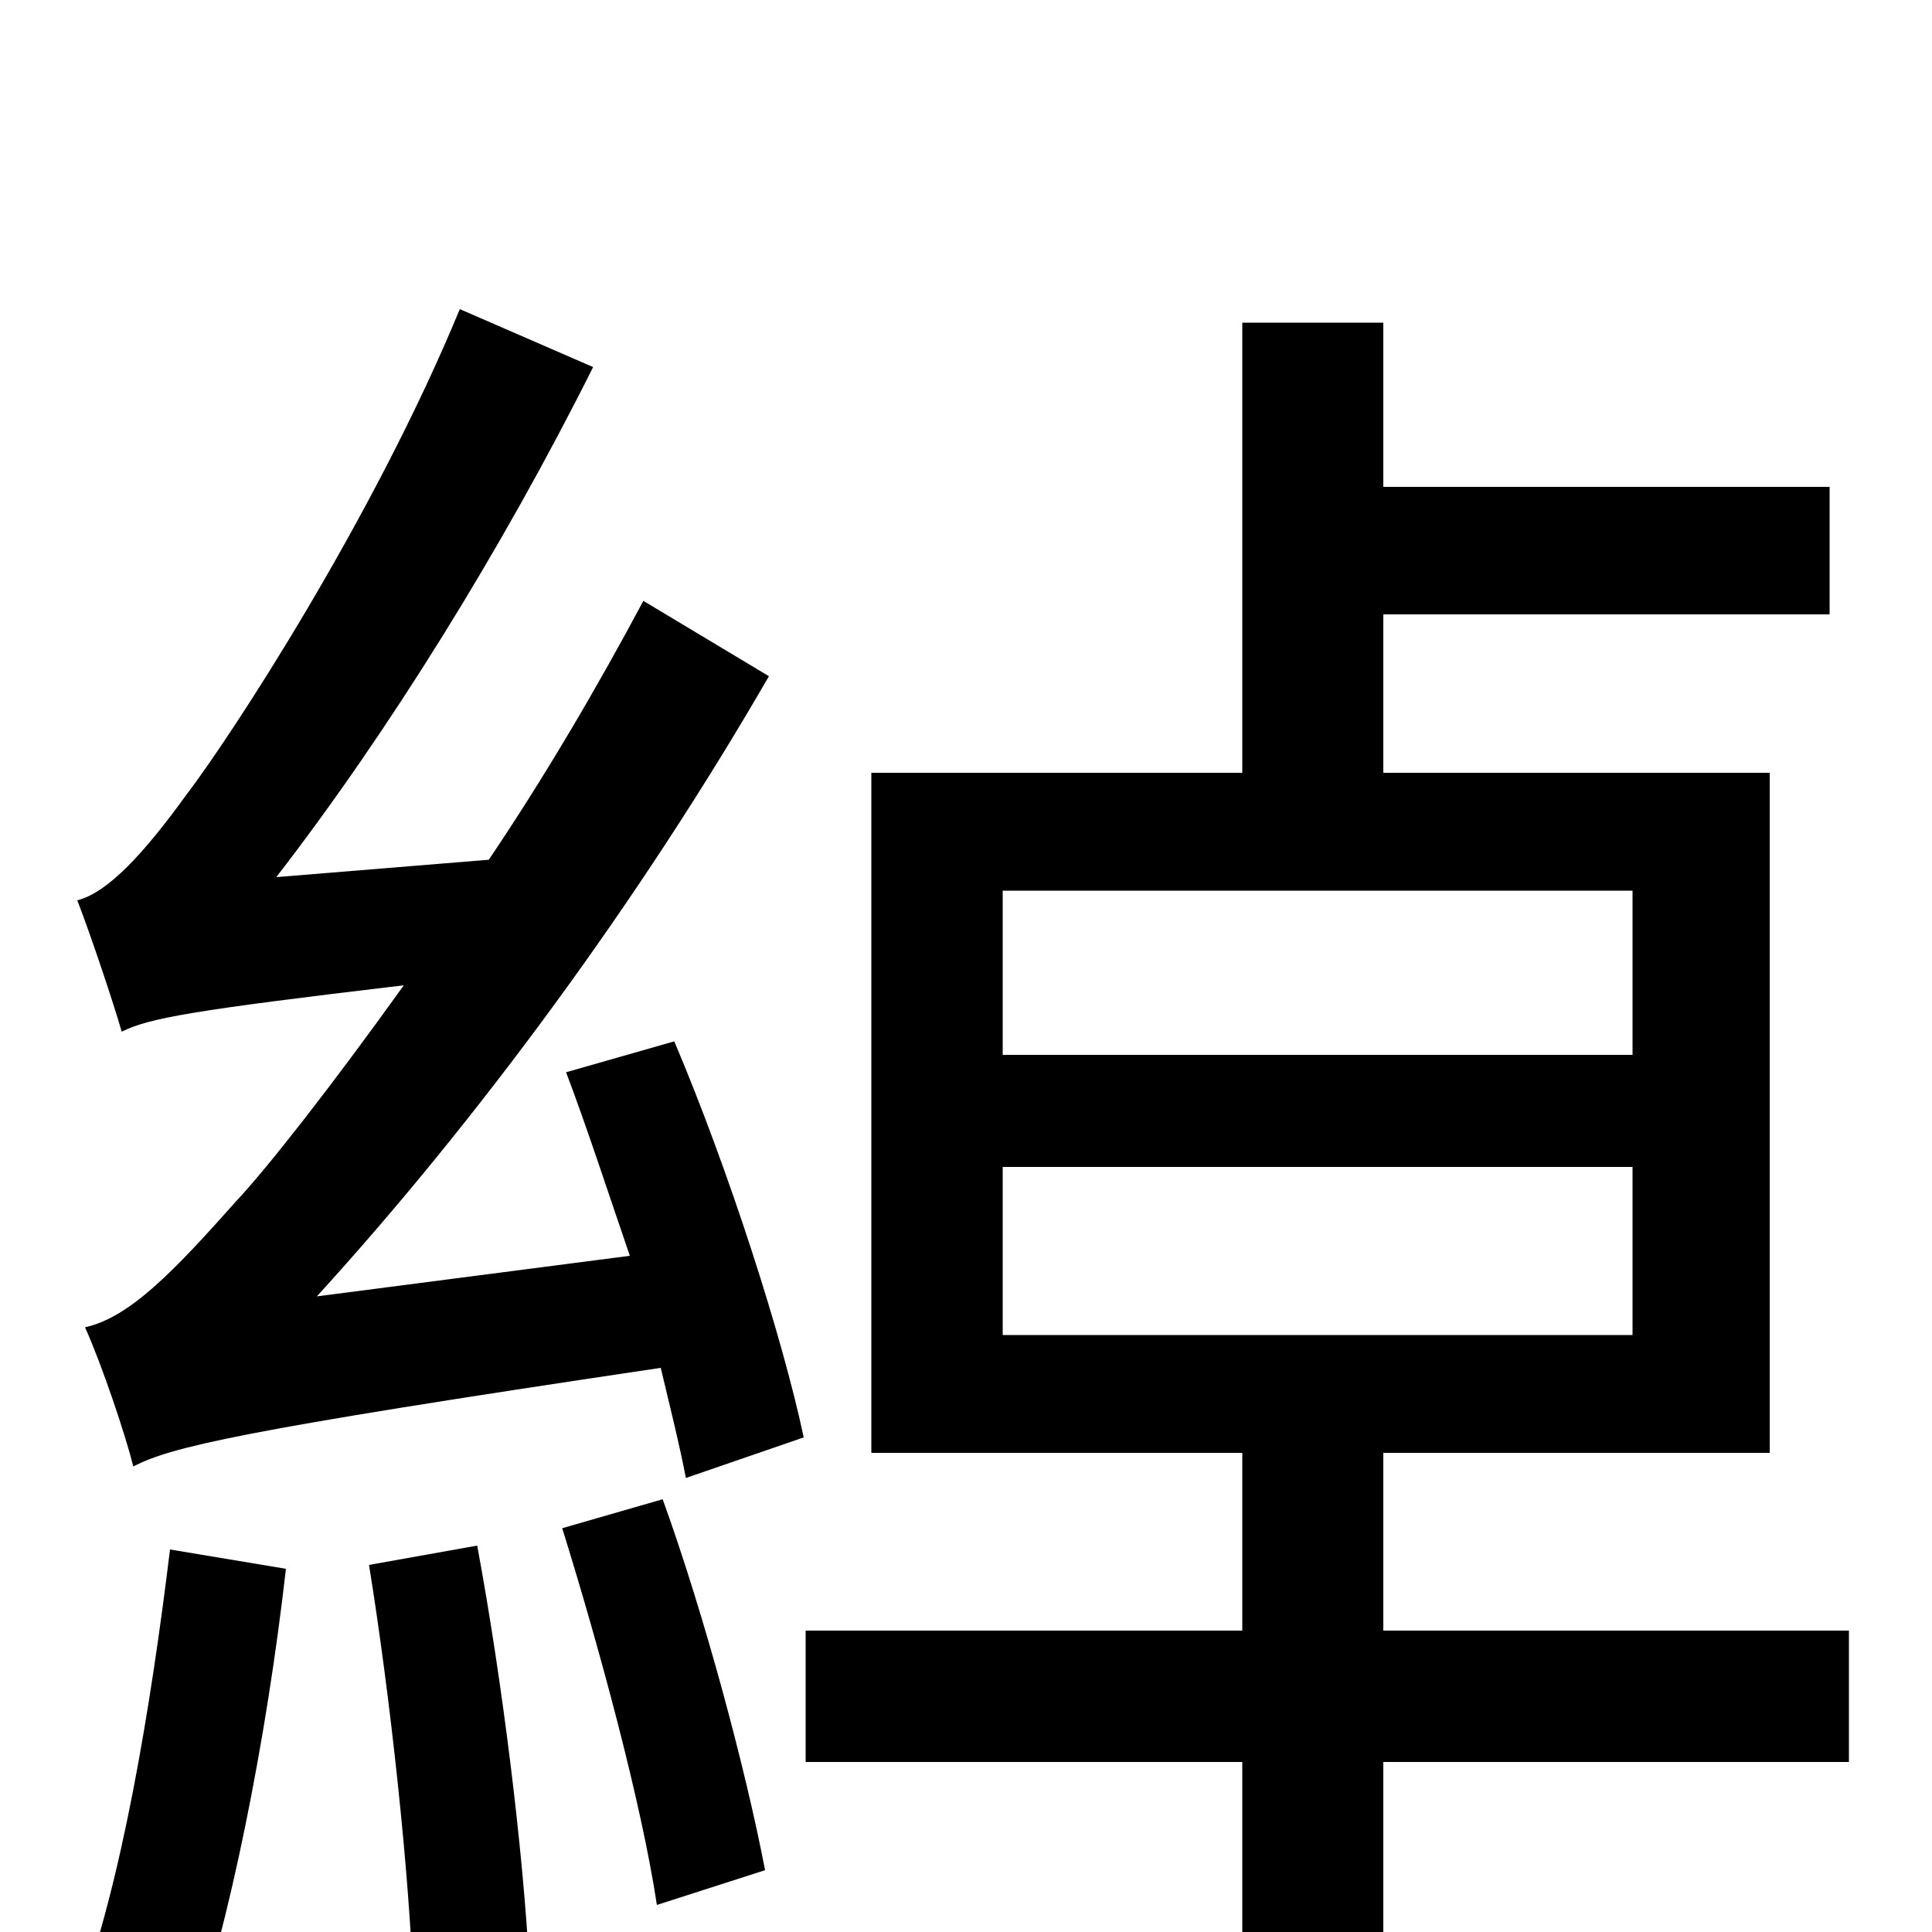 <svg xmlns="http://www.w3.org/2000/svg" viewBox="0 -1000 1000 1000">
	<path fill="#000000" d="M88 -198C78 -116 63 -25 40 36C55 41 85 51 97 59C119 -4 138 -100 148 -188ZM191 -190C202 -122 212 -30 214 30L274 19C271 -41 260 -130 247 -200ZM291 -209C310 -148 332 -67 340 -14L396 -32C386 -84 365 -163 343 -224ZM293 -445C304 -416 315 -382 326 -350L164 -329C247 -420 331 -534 398 -650L333 -689C309 -644 282 -598 253 -555L143 -546C201 -621 260 -716 307 -810L238 -840C193 -731 119 -618 96 -588C75 -559 56 -538 40 -534C47 -516 59 -480 63 -466C77 -473 99 -477 209 -490C171 -437 138 -395 122 -378C90 -342 67 -318 44 -313C53 -293 65 -257 69 -241C89 -251 120 -259 342 -292C347 -271 352 -251 355 -235L416 -256C405 -308 377 -395 349 -461ZM519 -396H845V-309H519ZM519 -539H845V-454H519ZM957 -156H716V-248H916V-600H716V-682H947V-748H716V-833H643V-600H451V-248H643V-156H417V-88H643V76H716V-88H957Z"/>
</svg>